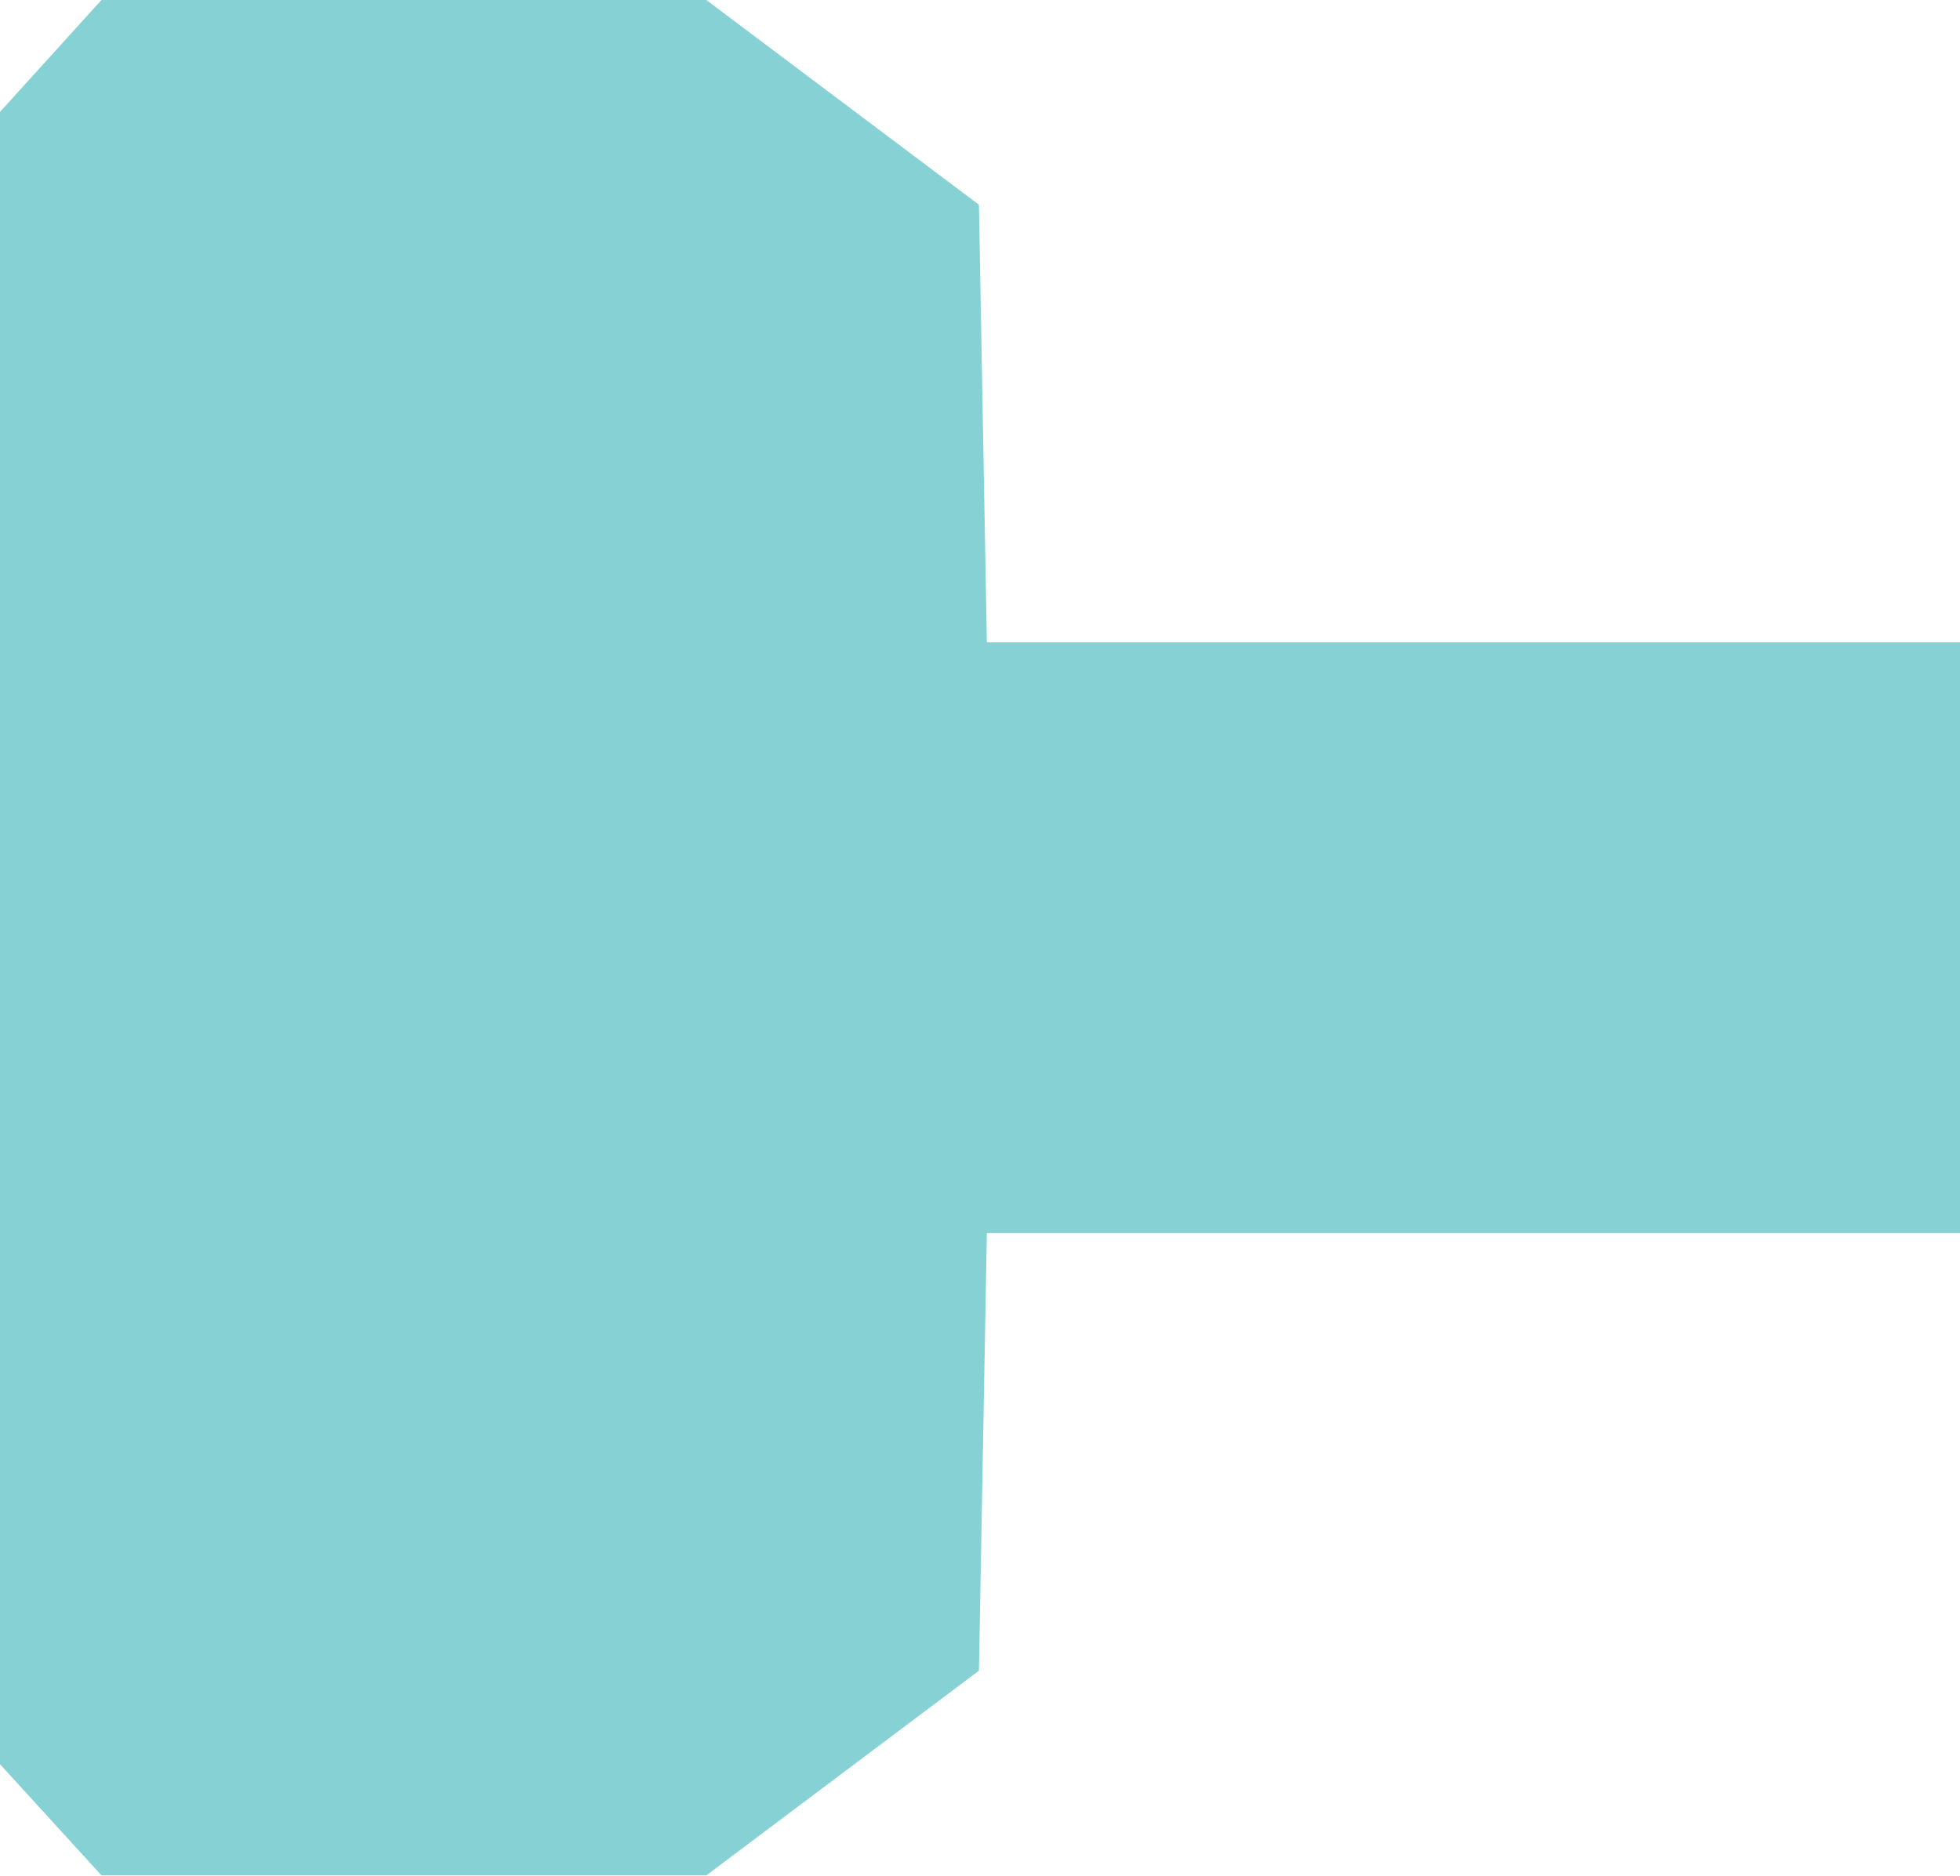 <svg id="Layer_1" data-name="Layer 1" xmlns="http://www.w3.org/2000/svg" viewBox="0 0 54.28 51.96"><defs><style>.cls-1{fill:#86d1d3;fill-rule:evenodd;}</style></defs><title>machine-head</title><path class="cls-1" d="M28.22,17.79h-.89L27.11,5.67,19.56,0,2.81,0,0,3.1,0,26,0,48.86l2.81,3.08,16.75,0,7.55-5.67.22-12.12h27V17.79Z"/></svg>
